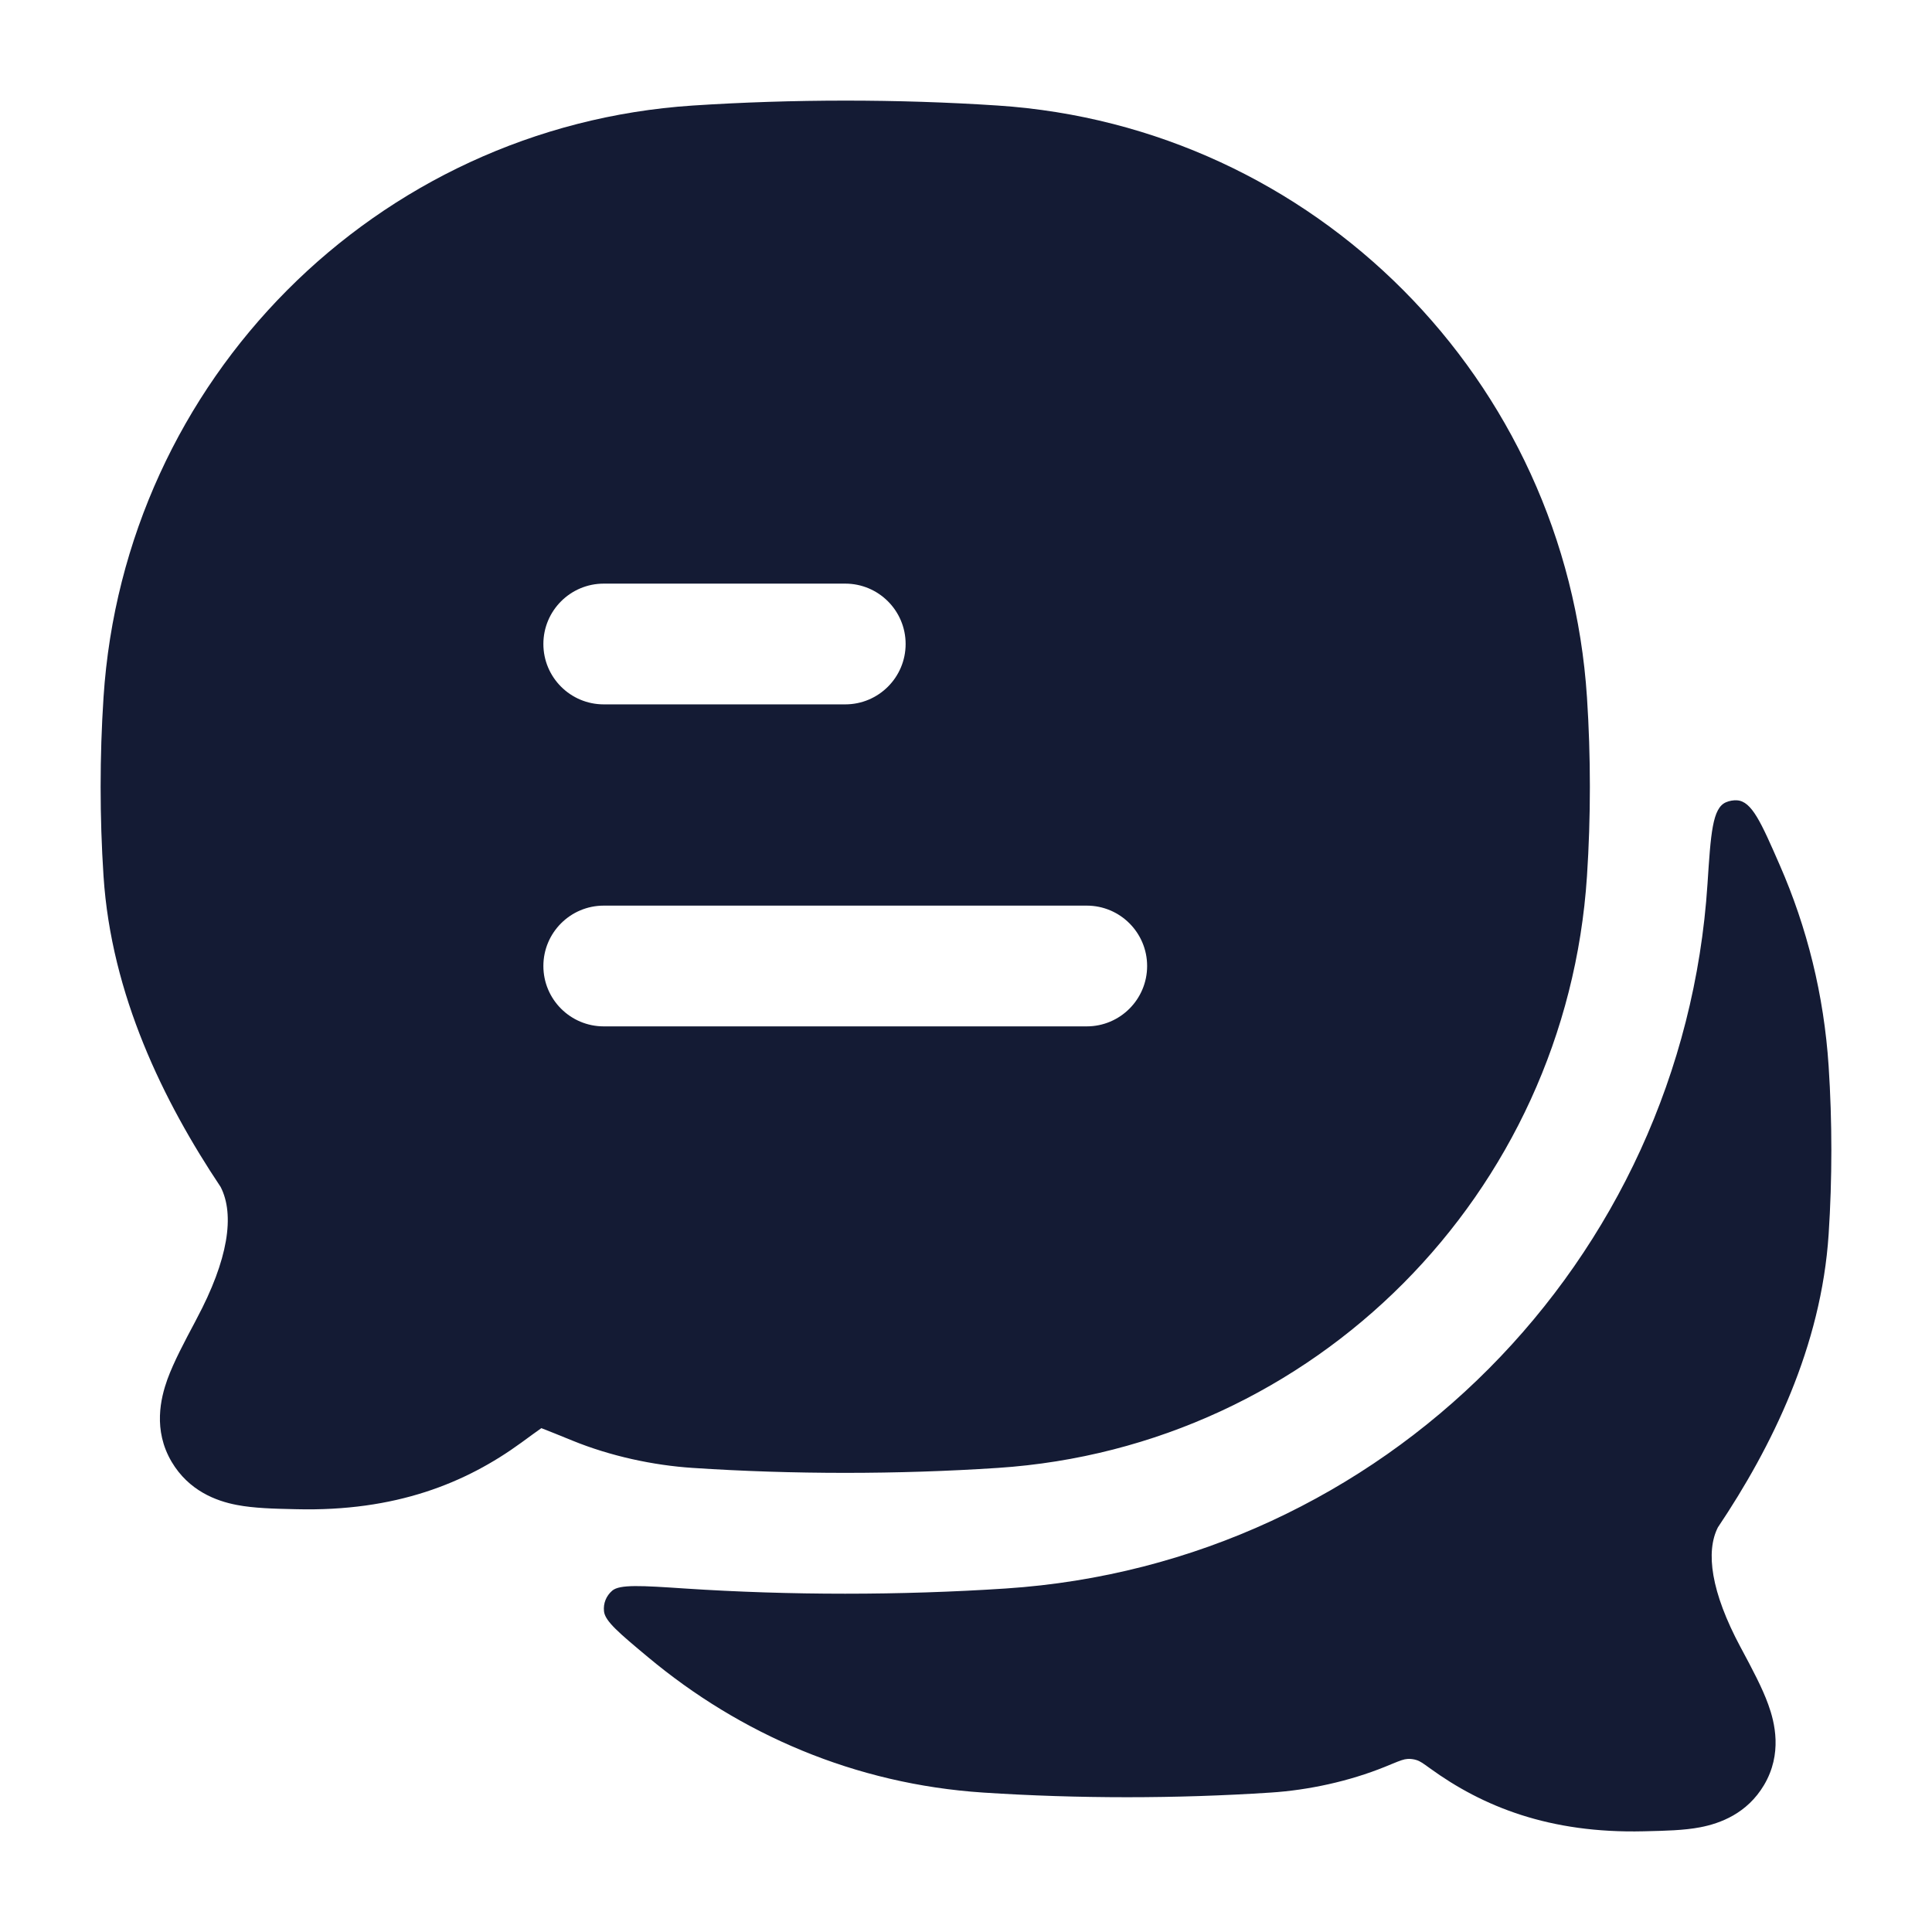 <svg width="24" height="24" viewBox="0 0 24 24" fill="none" xmlns="http://www.w3.org/2000/svg">
<path fill-rule="evenodd" clip-rule="evenodd" d="M12.394 1.311C11.149 1.229 9.849 1.23 8.606 1.311C4.672 1.571 1.543 4.718 1.286 8.663C1.238 9.395 1.238 10.152 1.286 10.883C1.382 12.357 2.029 13.679 2.741 14.745C2.918 15.092 2.836 15.646 2.443 16.382L2.423 16.421C2.292 16.667 2.158 16.919 2.079 17.136C1.996 17.368 1.899 17.764 2.132 18.159C2.345 18.518 2.683 18.646 2.942 18.695C3.153 18.736 3.41 18.742 3.64 18.747L3.682 18.748C4.913 18.778 5.786 18.425 6.479 17.919C6.585 17.841 6.664 17.784 6.725 17.741C6.817 17.776 6.939 17.826 7.109 17.895C7.581 18.088 8.115 18.203 8.606 18.235C9.849 18.317 11.149 18.317 12.394 18.235C16.328 17.976 19.457 14.829 19.714 10.883C19.762 10.152 19.762 9.395 19.714 8.663C19.457 4.718 16.328 1.571 12.394 1.311ZM7.5 12.75C7.086 12.75 6.75 12.414 6.75 12C6.75 11.586 7.086 11.25 7.5 11.25H13.5C13.914 11.25 14.25 11.586 14.25 12C14.25 12.414 13.914 12.75 13.5 12.75H7.5ZM7.5 8.75C7.086 8.75 6.75 8.414 6.75 8C6.75 7.586 7.086 7.25 7.5 7.25H10.5C10.914 7.25 11.25 7.586 11.25 8C11.25 8.414 10.914 8.75 10.5 8.75H7.5ZM12.493 19.733C17.183 19.424 20.905 15.673 21.211 10.982C21.252 10.353 21.272 10.038 21.441 9.966C21.482 9.948 21.533 9.939 21.577 9.942C21.761 9.952 21.877 10.216 22.108 10.745C22.447 11.518 22.658 12.36 22.716 13.245C22.761 13.933 22.761 14.644 22.716 15.332C22.625 16.725 22.012 17.972 21.34 18.974C21.187 19.276 21.253 19.773 21.621 20.461L21.641 20.498C21.764 20.728 21.892 20.967 21.966 21.174C22.047 21.396 22.144 21.786 21.913 22.175C21.703 22.528 21.37 22.651 21.121 22.699C20.919 22.738 20.674 22.743 20.459 22.748L20.418 22.749C19.25 22.777 18.419 22.443 17.76 21.964C17.681 21.907 17.642 21.878 17.596 21.864C17.562 21.853 17.522 21.848 17.486 21.85C17.438 21.853 17.393 21.871 17.304 21.907L17.207 21.947C16.758 22.129 16.251 22.238 15.785 22.268C14.613 22.345 13.389 22.345 12.214 22.268C10.62 22.163 9.194 21.542 8.048 20.584C7.692 20.287 7.514 20.138 7.503 20.015C7.493 19.917 7.53 19.825 7.605 19.76C7.698 19.68 7.968 19.697 8.507 19.733C9.816 19.819 11.181 19.819 12.493 19.733Z" fill="#141B34"/>
</svg>
